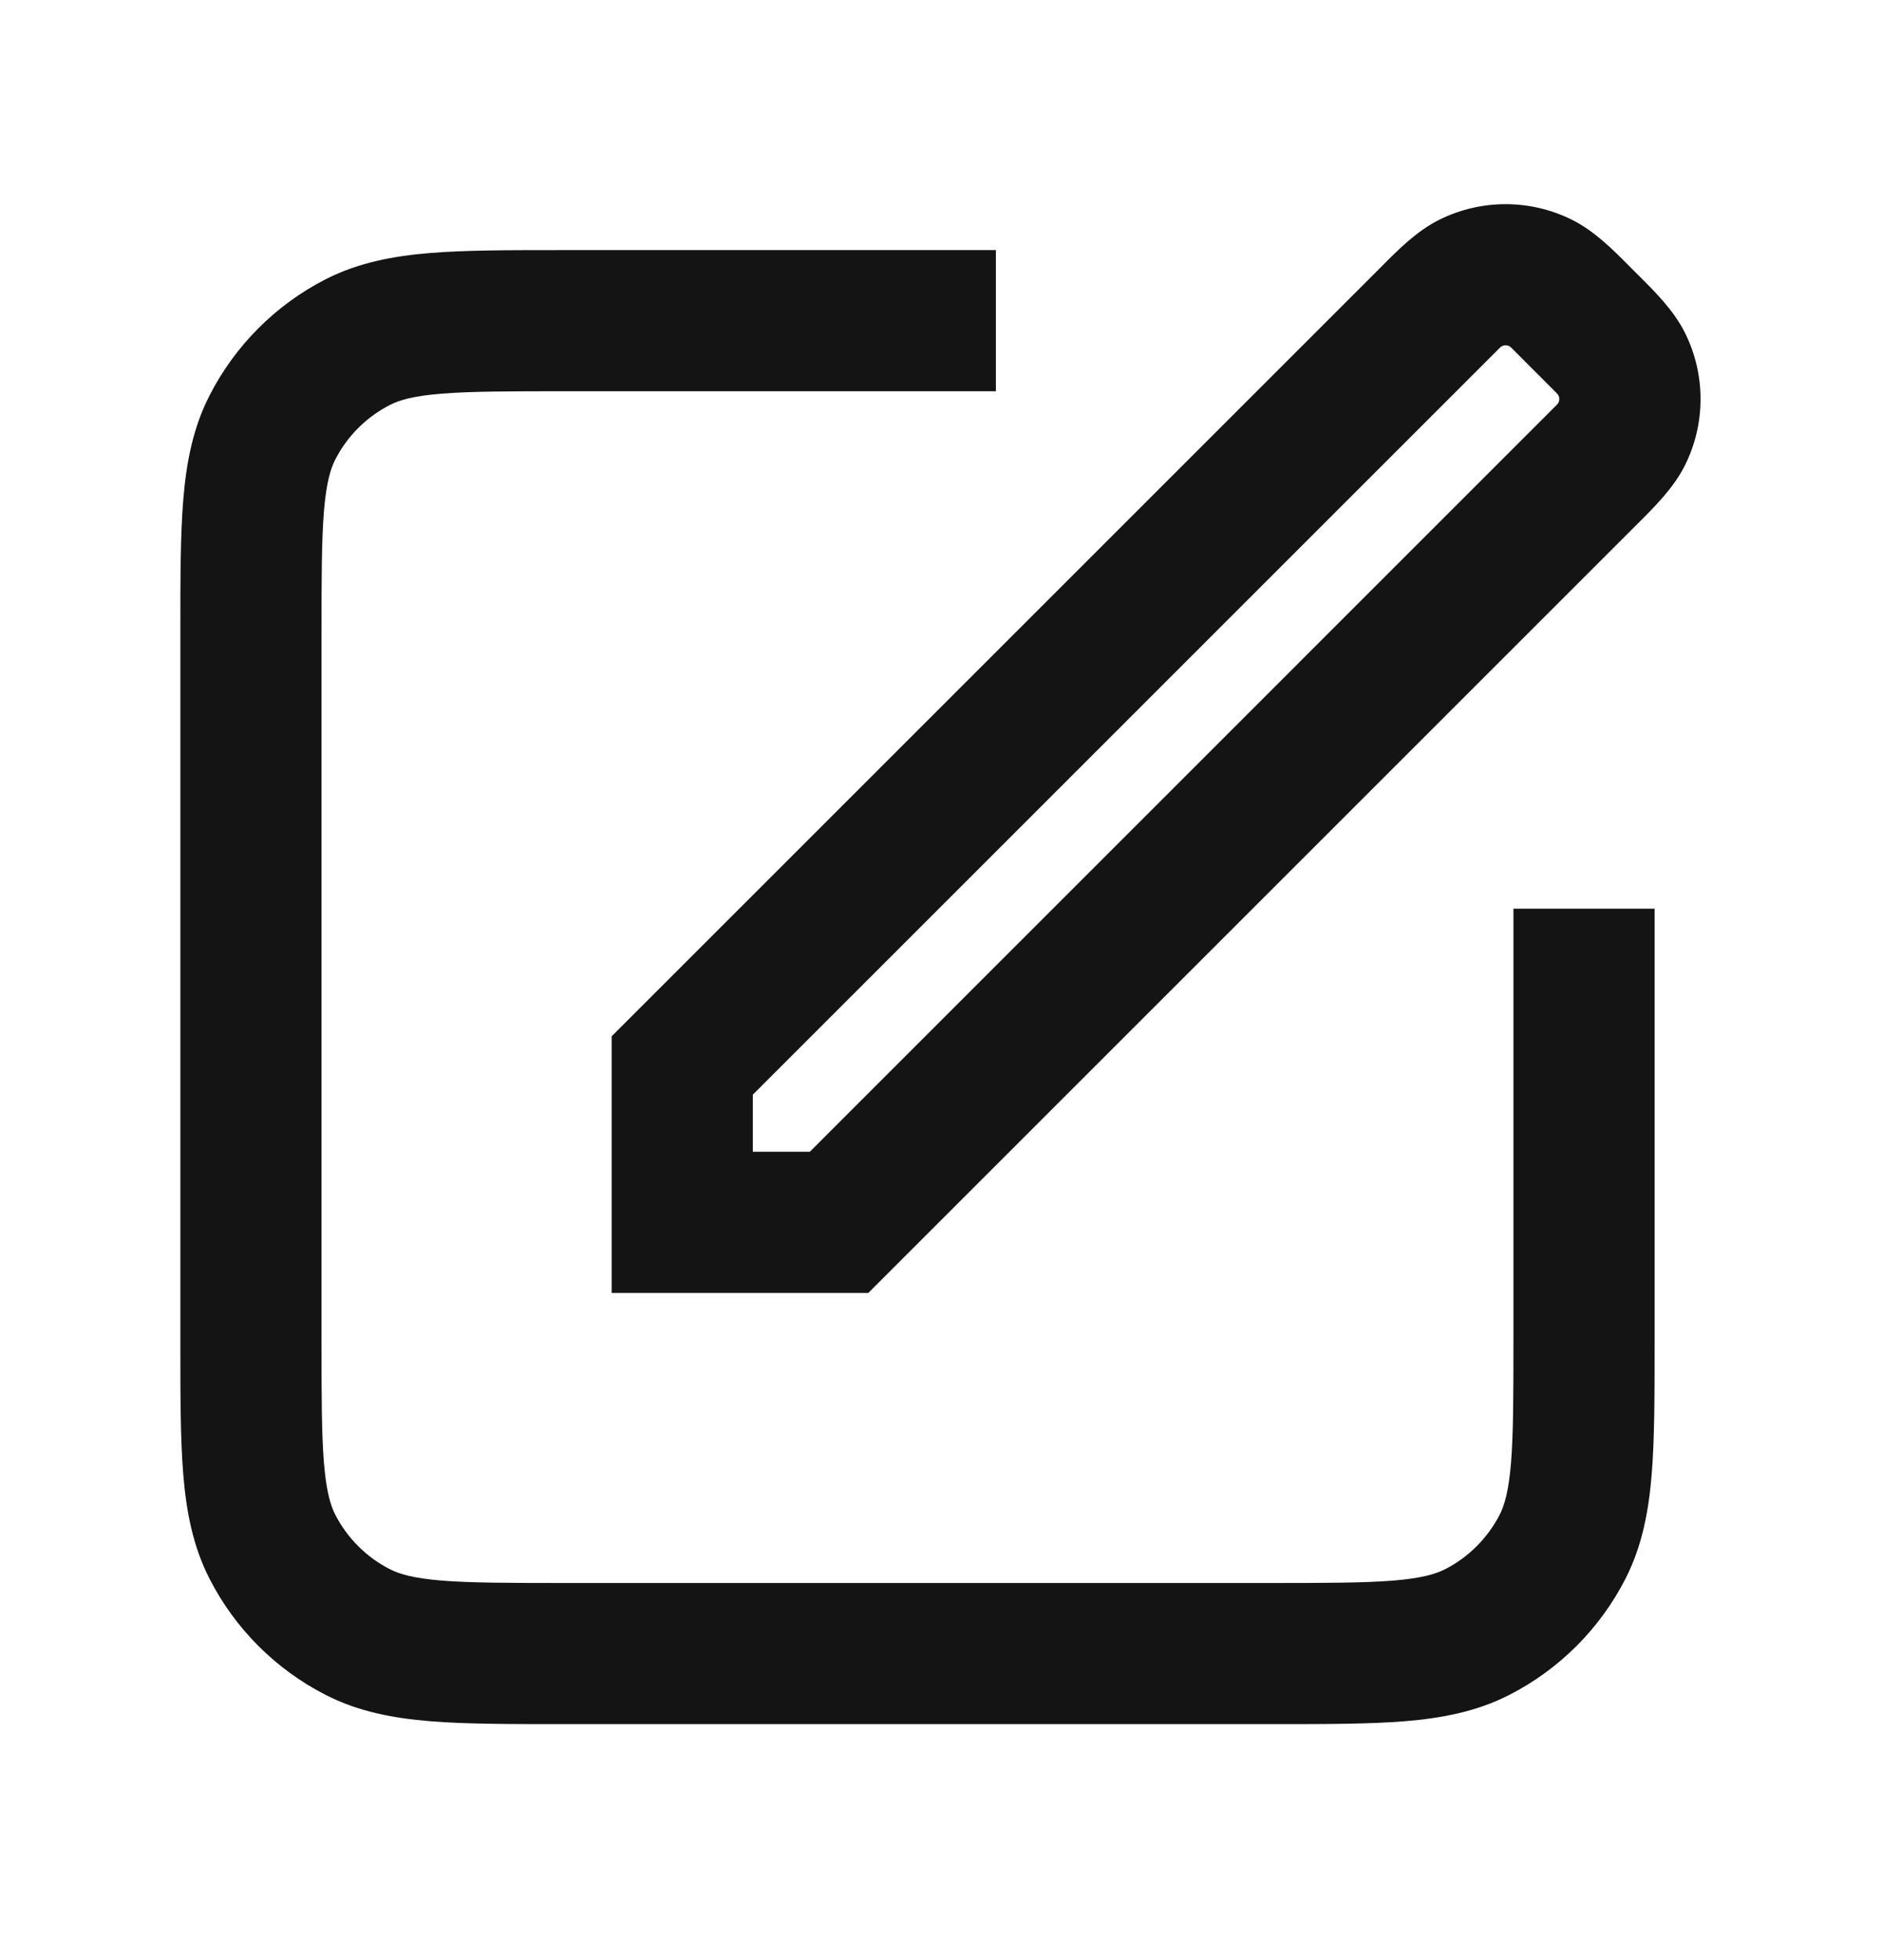 <svg width="24" height="25" viewBox="0 0 24 25" fill="none" xmlns="http://www.w3.org/2000/svg">
<path fill-rule="evenodd" clip-rule="evenodd" d="M18.356 2.802C18.888 2.538 19.512 2.538 20.044 2.802C20.329 2.943 20.57 3.185 20.778 3.395L20.895 3.512C21.104 3.72 21.346 3.96 21.488 4.246C21.752 4.778 21.752 5.402 21.488 5.933C21.346 6.219 21.104 6.46 20.895 6.668L11.073 16.49H7.8V13.217L17.622 3.395C17.83 3.185 18.071 2.943 18.356 2.802ZM19.271 4.433C19.232 4.394 19.168 4.394 19.129 4.433L9.6 13.962V14.69H10.327L19.856 5.16C19.895 5.121 19.895 5.058 19.856 5.019L19.271 4.433Z" fill="#141415"/>
<path fill-rule="evenodd" clip-rule="evenodd" d="M7.163 3.19C6.494 3.19 5.938 3.19 5.485 3.227C5.012 3.266 4.572 3.349 4.156 3.56C3.517 3.886 2.997 4.407 2.671 5.046C2.459 5.462 2.376 5.902 2.337 6.375C2.3 6.828 2.3 7.384 2.3 8.053V17.127C2.3 17.795 2.3 18.351 2.337 18.805C2.376 19.278 2.459 19.718 2.671 20.134C2.997 20.773 3.517 21.293 4.156 21.619C4.572 21.831 5.012 21.914 5.485 21.953C5.938 21.99 6.494 21.99 7.163 21.99H16.237C16.906 21.99 17.462 21.99 17.915 21.953C18.388 21.914 18.828 21.831 19.244 21.619C19.883 21.293 20.404 20.773 20.73 20.133C20.941 19.718 21.024 19.278 21.063 18.805C21.1 18.351 21.1 17.795 21.1 17.127L21.1 11.59L19.3 11.59L19.3 17.09C19.3 17.805 19.299 18.287 19.269 18.659C19.239 19.02 19.186 19.197 19.126 19.316C18.972 19.617 18.727 19.862 18.427 20.015C18.307 20.076 18.13 20.129 17.769 20.159C17.397 20.189 16.915 20.19 16.2 20.19H7.2C6.485 20.19 6.003 20.189 5.631 20.159C5.27 20.129 5.093 20.076 4.974 20.015C4.673 19.862 4.428 19.617 4.274 19.316C4.214 19.197 4.161 19.02 4.131 18.659C4.101 18.287 4.1 17.805 4.1 17.09V8.09C4.1 7.375 4.101 6.893 4.131 6.521C4.161 6.16 4.214 5.983 4.274 5.864C4.428 5.562 4.673 5.318 4.974 5.164C5.093 5.103 5.27 5.05 5.631 5.021C6.003 4.991 6.485 4.99 7.2 4.99H12.7V3.19L7.163 3.19Z" fill="#141415"/>
</svg>
